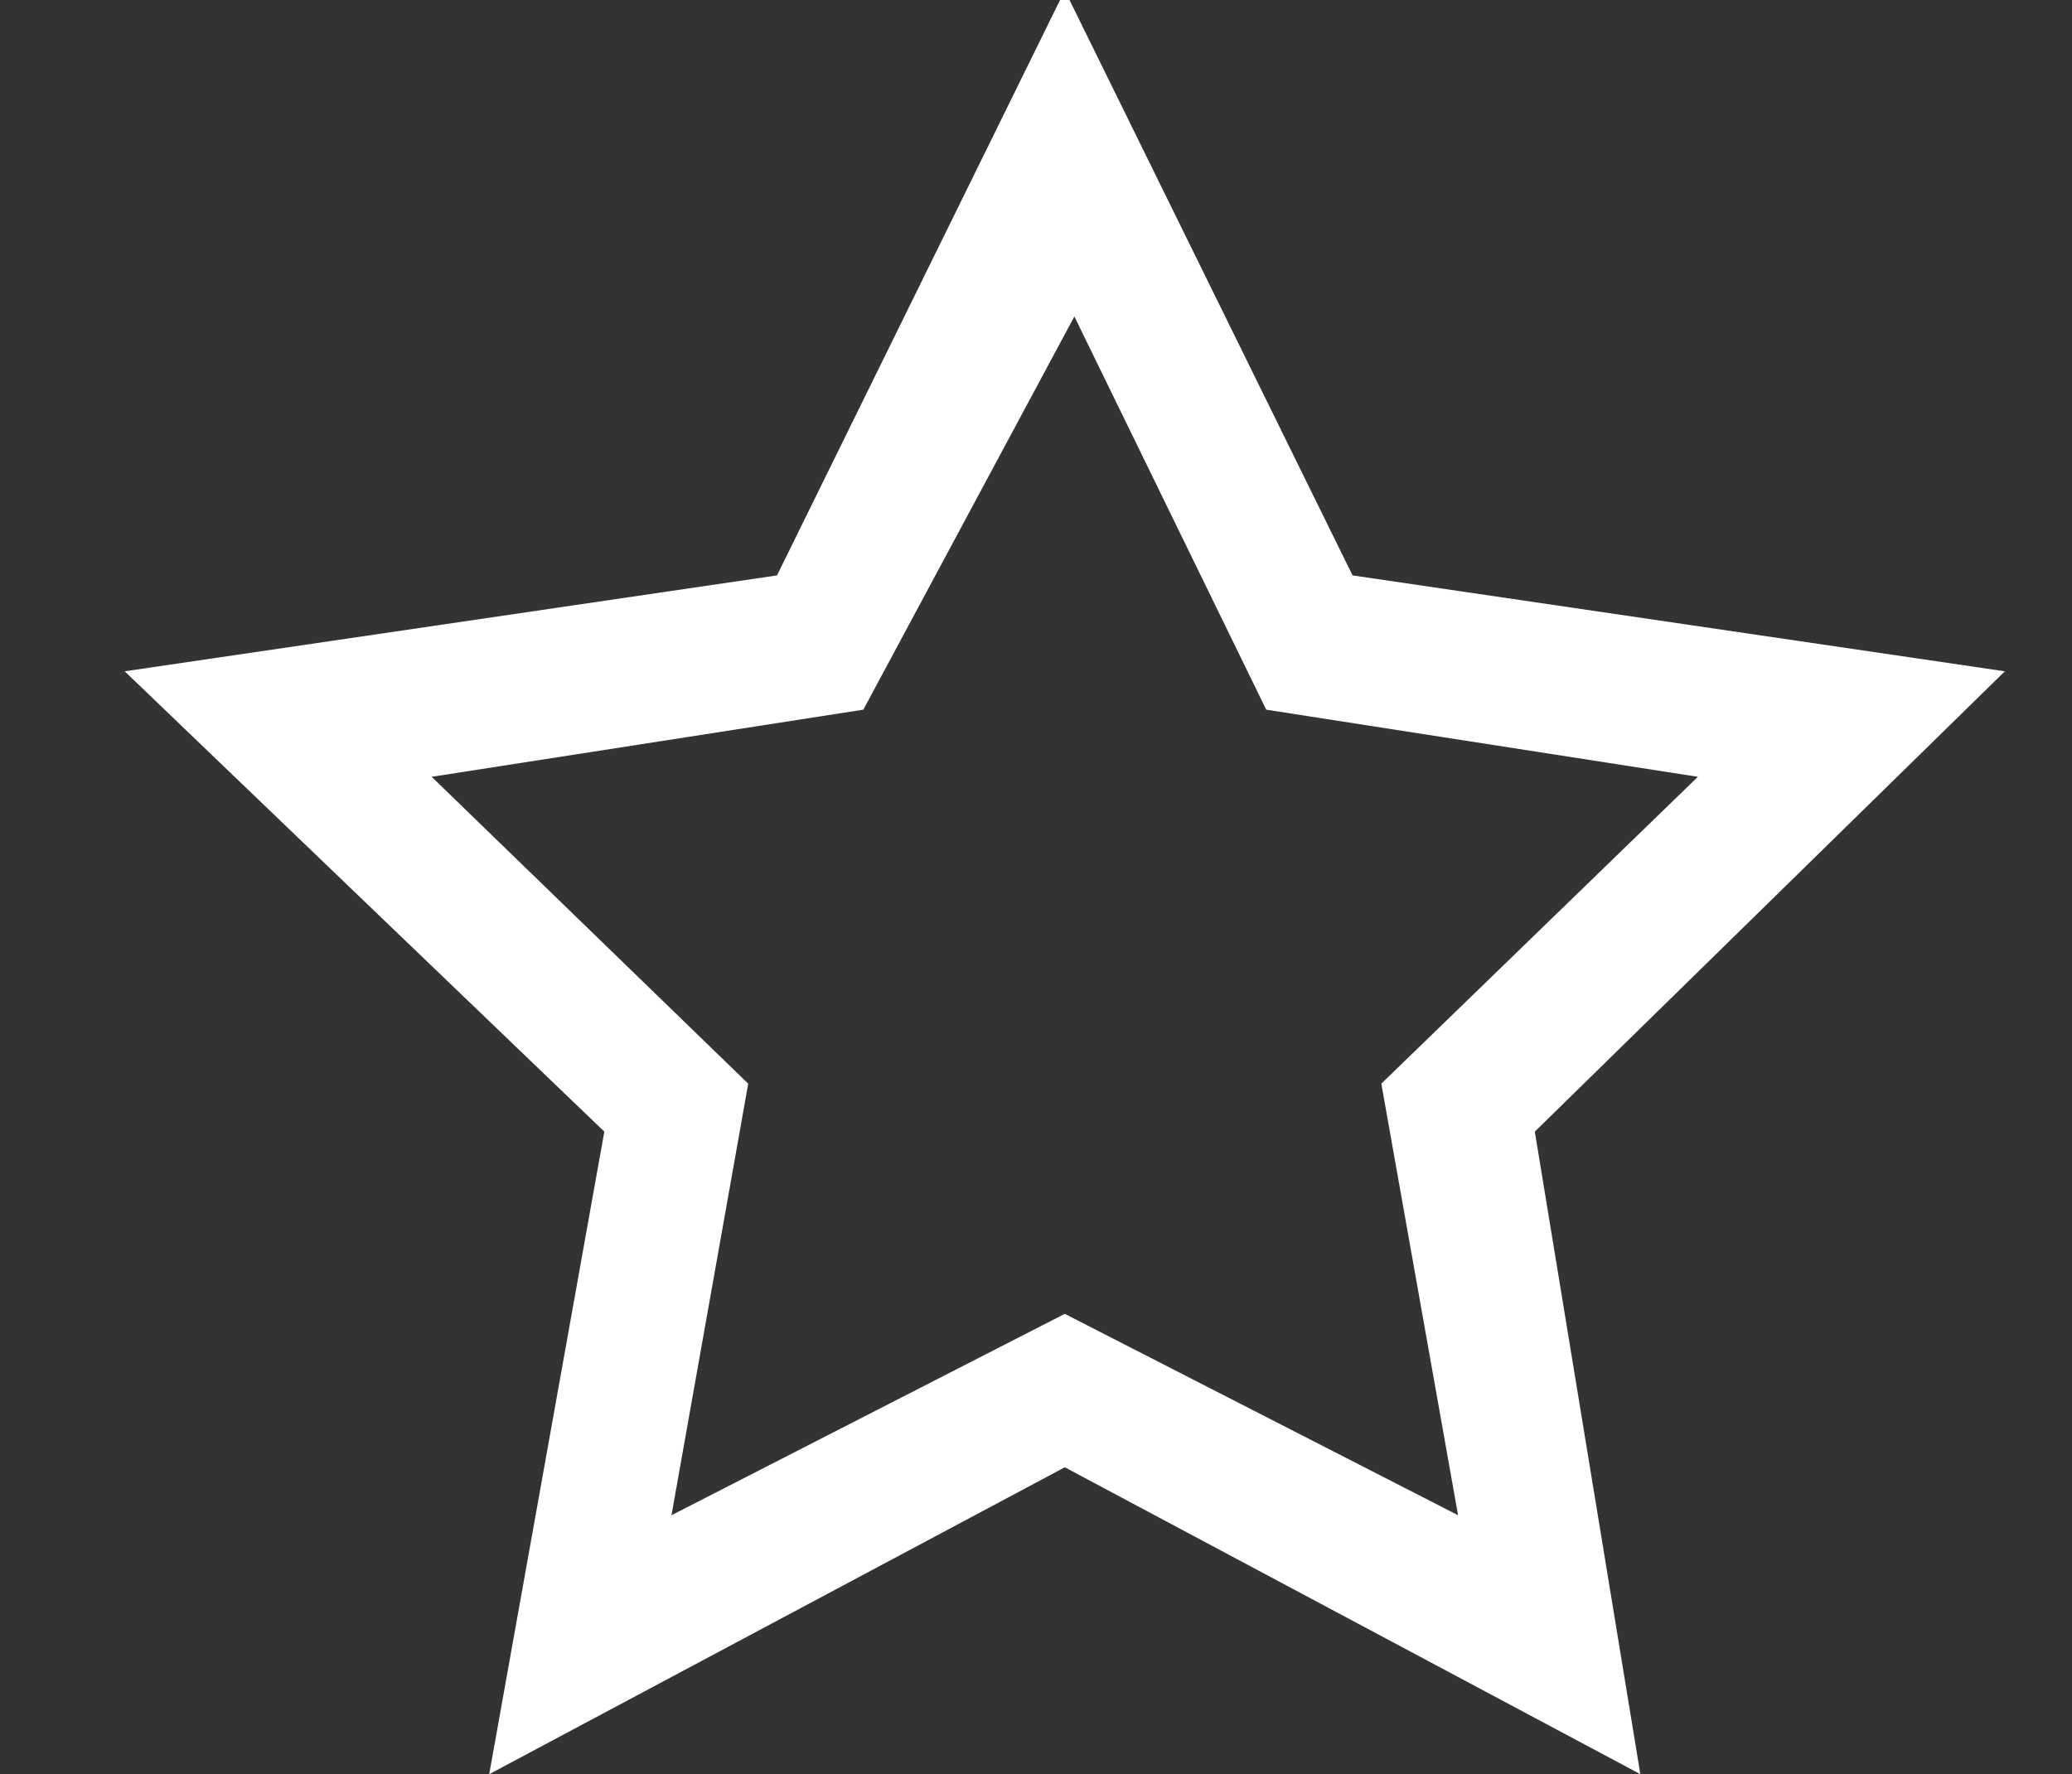 <?xml version="1.0" encoding="utf-8"?>
<!-- Generator: Adobe Illustrator 19.1.0, SVG Export Plug-In . SVG Version: 6.00 Build 0)  -->
<svg version="1.1" id="Capa_1" xmlns="http://www.w3.org/2000/svg" xmlns:xlink="http://www.w3.org/1999/xlink" x="0px" y="0px"
	 viewBox="-3 0 21.6 18.5" style="enable-background:new -3 0 21.6 18.5;" xml:space="preserve">
<rect x="-3" y="0" width="21.6" height="18.5" fill="#333333" stroke="none"/>
<style type="text/css">
	.st0{fill:#FFFFFF;}
</style>
<g>
	<path class="st0" d="M14.1,18.5l-6-3.2l-6,3.2l1.2-6.7l-5-4.8l6.8-1l3-6.1l3,6.1l6.8,1L13,11.8L14.1,18.5z M1.5,8.1l3.3,3.2L4,15.8
		l4.1-2.1l4.1,2.1l-0.8-4.5l3.3-3.2l-4.5-0.7l-2-4.1L6,7.4L1.5,8.1z"/>
</g>
</svg>
